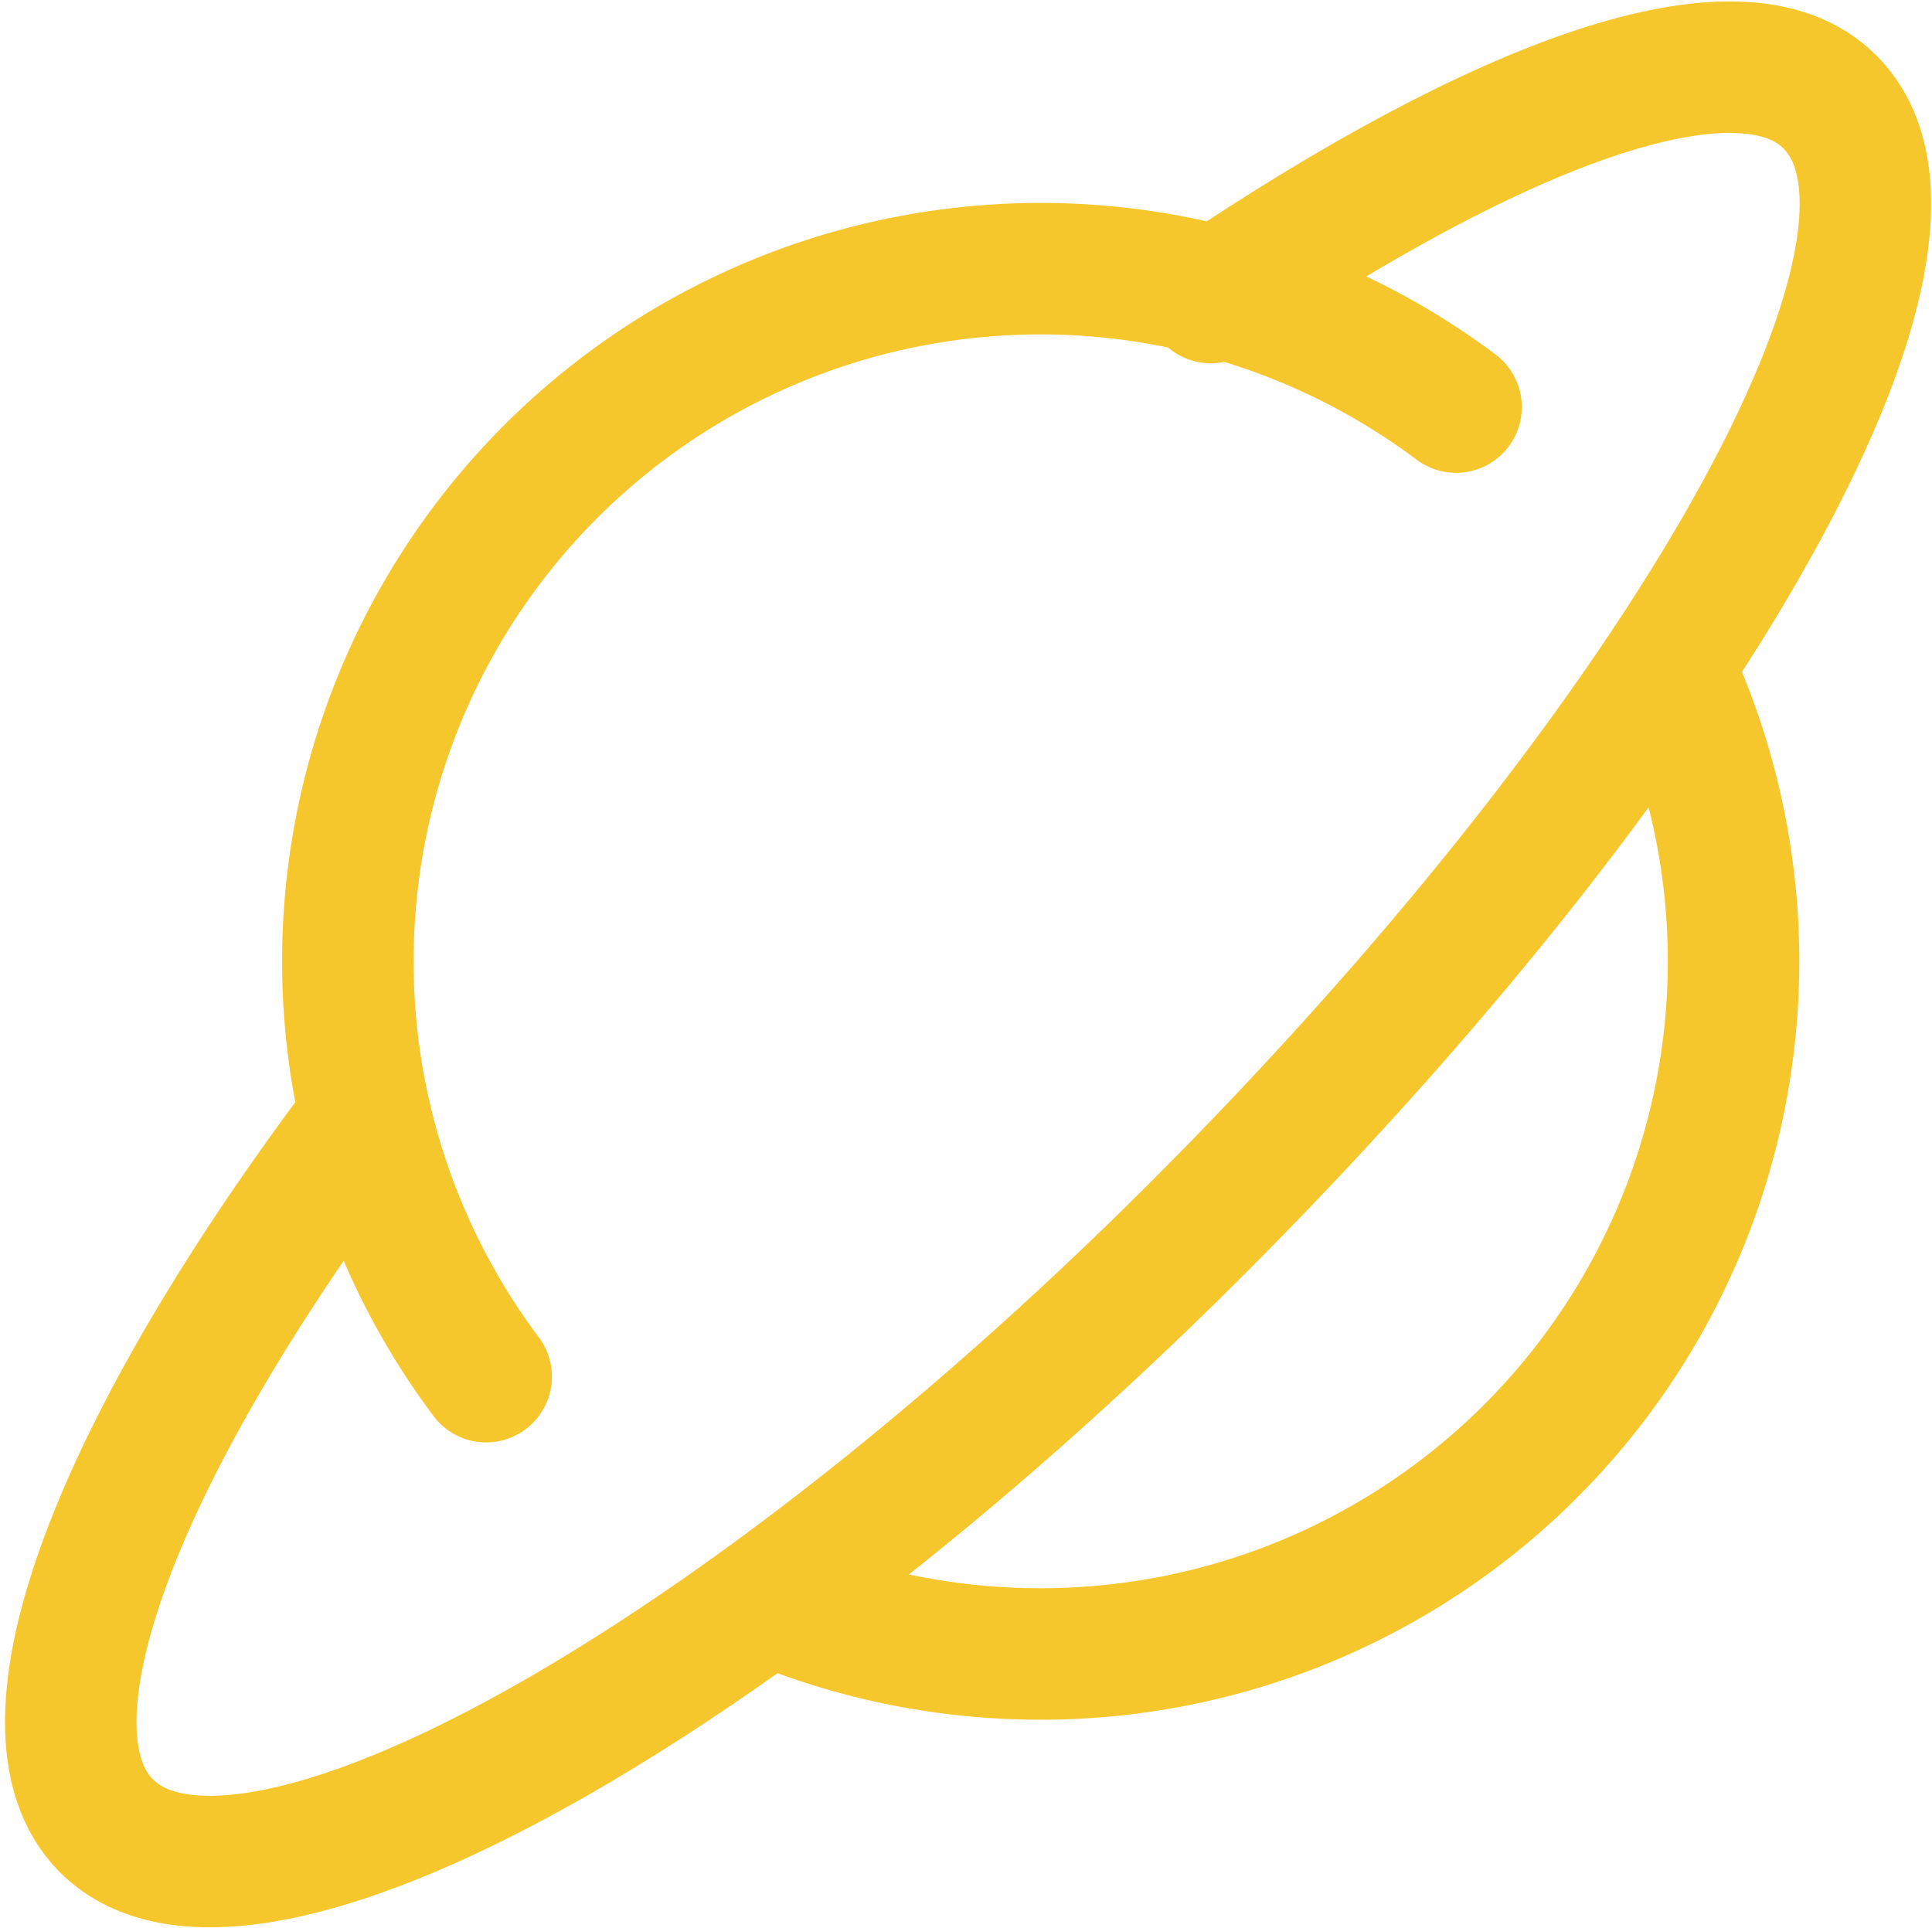 <svg xmlns="http://www.w3.org/2000/svg" width="20.995" height="20.957" viewBox="0 0 20.995 20.957">
  <g id="Group_136" data-name="Group 136" transform="translate(0.052 -0.051)">
    <g id="Group_135" data-name="Group 135" transform="translate(0.718 0.782)">
      <path id="Path_13169" data-name="Path 13169" d="M3.921,12.2c-2.68,3.553-3.885,6.625-2.816,7.694,1.506,1.506,6.926-1.506,12.045-6.685S21.341,2.668,19.836,1.162c-.964-.979-3.583,0-6.73,2.123" transform="translate(-0.718 -0.782)" fill="none" stroke="#f6c72d" stroke-linecap="round" stroke-linejoin="round" stroke-width="1.429"/>
      <path id="Path_13170" data-name="Path 13170" d="M17.715,7.029a7.528,7.528,0,0,1-6.851,10.66A7.619,7.619,0,0,1,7.929,17.1" transform="translate(-0.329 -0.445)" fill="none" stroke="#f6c72d" stroke-linecap="round" stroke-linejoin="round" stroke-width="1.429"/>
      <path id="Path_13171" data-name="Path 13171" d="M5.077,14.9A7.528,7.528,0,0,1,15.617,4.363" transform="translate(-0.564 -0.67)" fill="none" stroke="#f6c72d" stroke-linecap="round" stroke-linejoin="round" stroke-width="1.429"/>
    </g>
  </g>
</svg>
